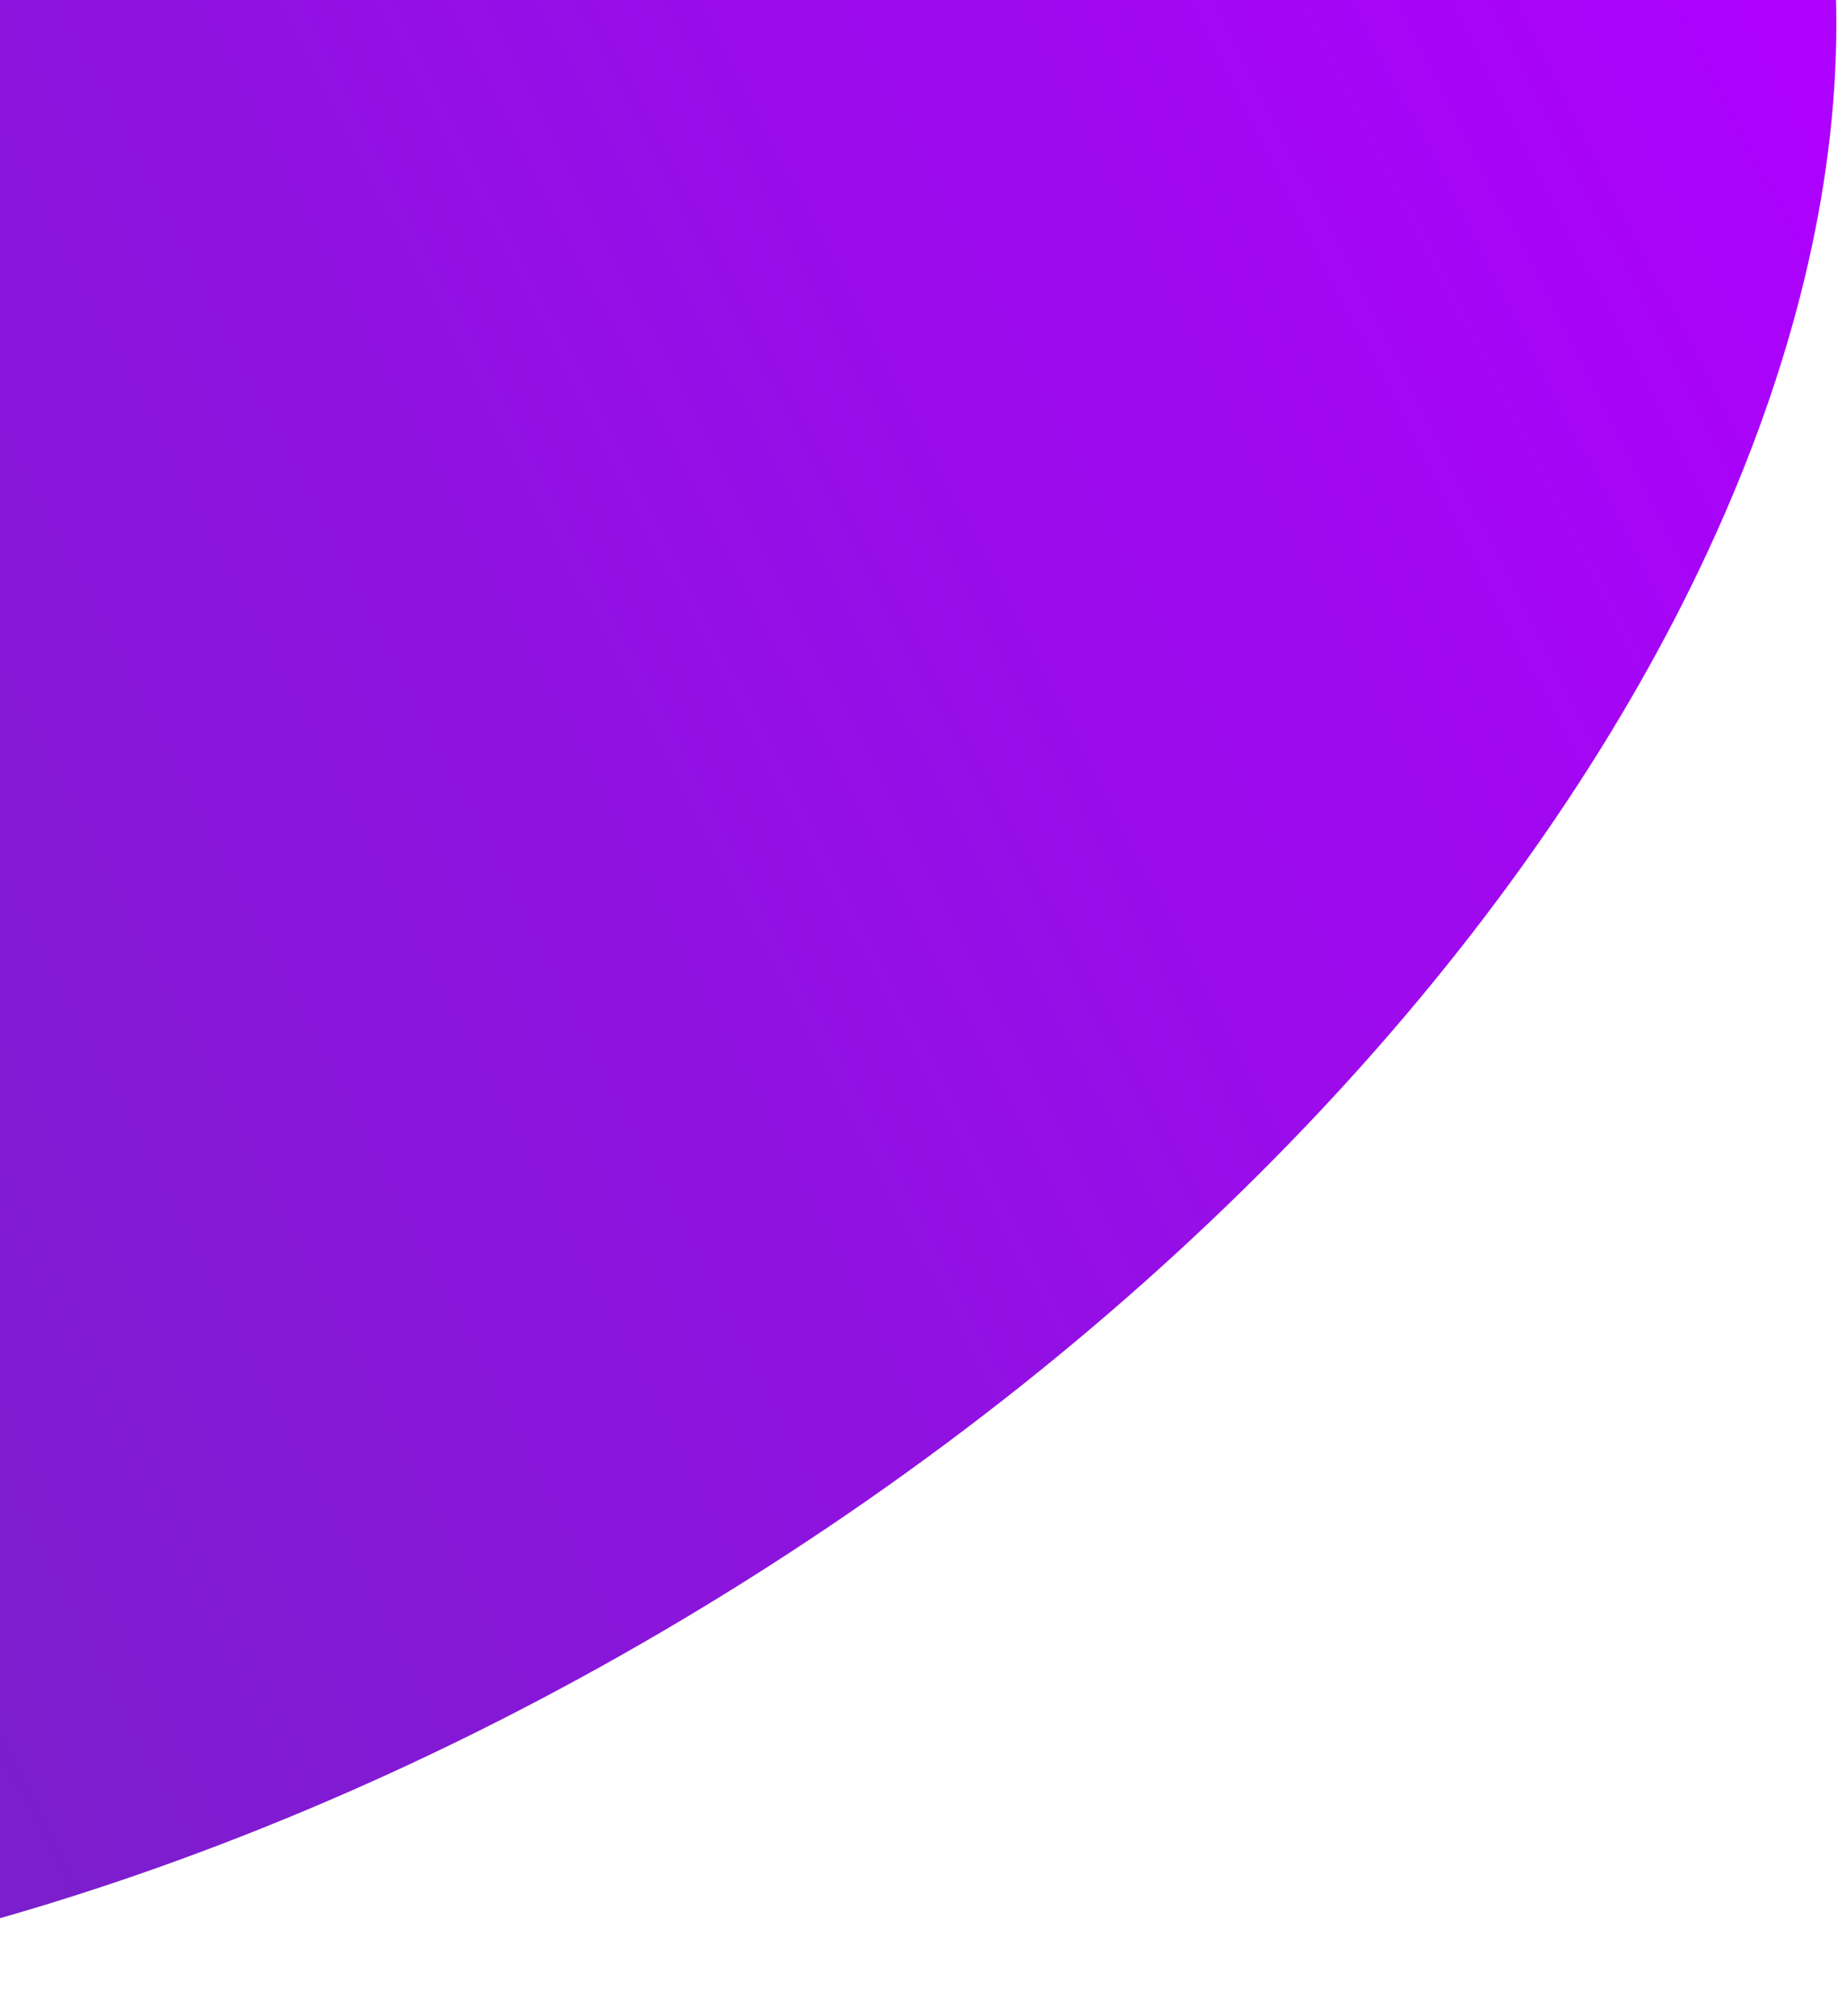 <svg width="847" height="925" viewBox="0 0 847 925" fill="none" xmlns="http://www.w3.org/2000/svg">
<g filter="url(#filter0_d_1361_1881)">
<path d="M790.682 -184.339C945.903 66.457 741.146 474.373 333.345 726.767C-74.457 979.162 -530.877 980.459 -686.098 729.663C-841.32 478.868 -636.563 70.952 -228.761 -181.443C179.041 -433.838 635.461 -435.134 790.682 -184.339Z" fill="url(#paint0_linear_1361_1881)"/>
</g>
<defs>
<filter id="filter0_d_1361_1881" x="-741.992" y="-371.59" width="1588.57" height="1296.51" filterUnits="userSpaceOnUse" color-interpolation-filters="sRGB">
<feFlood flood-opacity="0" result="BackgroundImageFix"/>
<feColorMatrix in="SourceAlpha" type="matrix" values="0 0 0 0 0 0 0 0 0 0 0 0 0 0 0 0 0 0 127 0" result="hardAlpha"/>
<feOffset dy="4"/>
<feGaussianBlur stdDeviation="2"/>
<feComposite in2="hardAlpha" operator="out"/>
<feColorMatrix type="matrix" values="0 0 0 0 0 0 0 0 0 0 0 0 0 0 0 0 0 0 0.25 0"/>
<feBlend mode="normal" in2="BackgroundImageFix" result="effect1_dropShadow_1361_1881"/>
<feBlend mode="normal" in="SourceGraphic" in2="effect1_dropShadow_1361_1881" result="shape"/>
</filter>
<linearGradient id="paint0_linear_1361_1881" x1="994.942" y1="317.295" x2="-440.255" y2="1051.24" gradientUnits="userSpaceOnUse">
<stop stop-color="#AE00FE"/>
<stop offset="1" stop-color="#652BB7"/>
</linearGradient>
</defs>
</svg>
